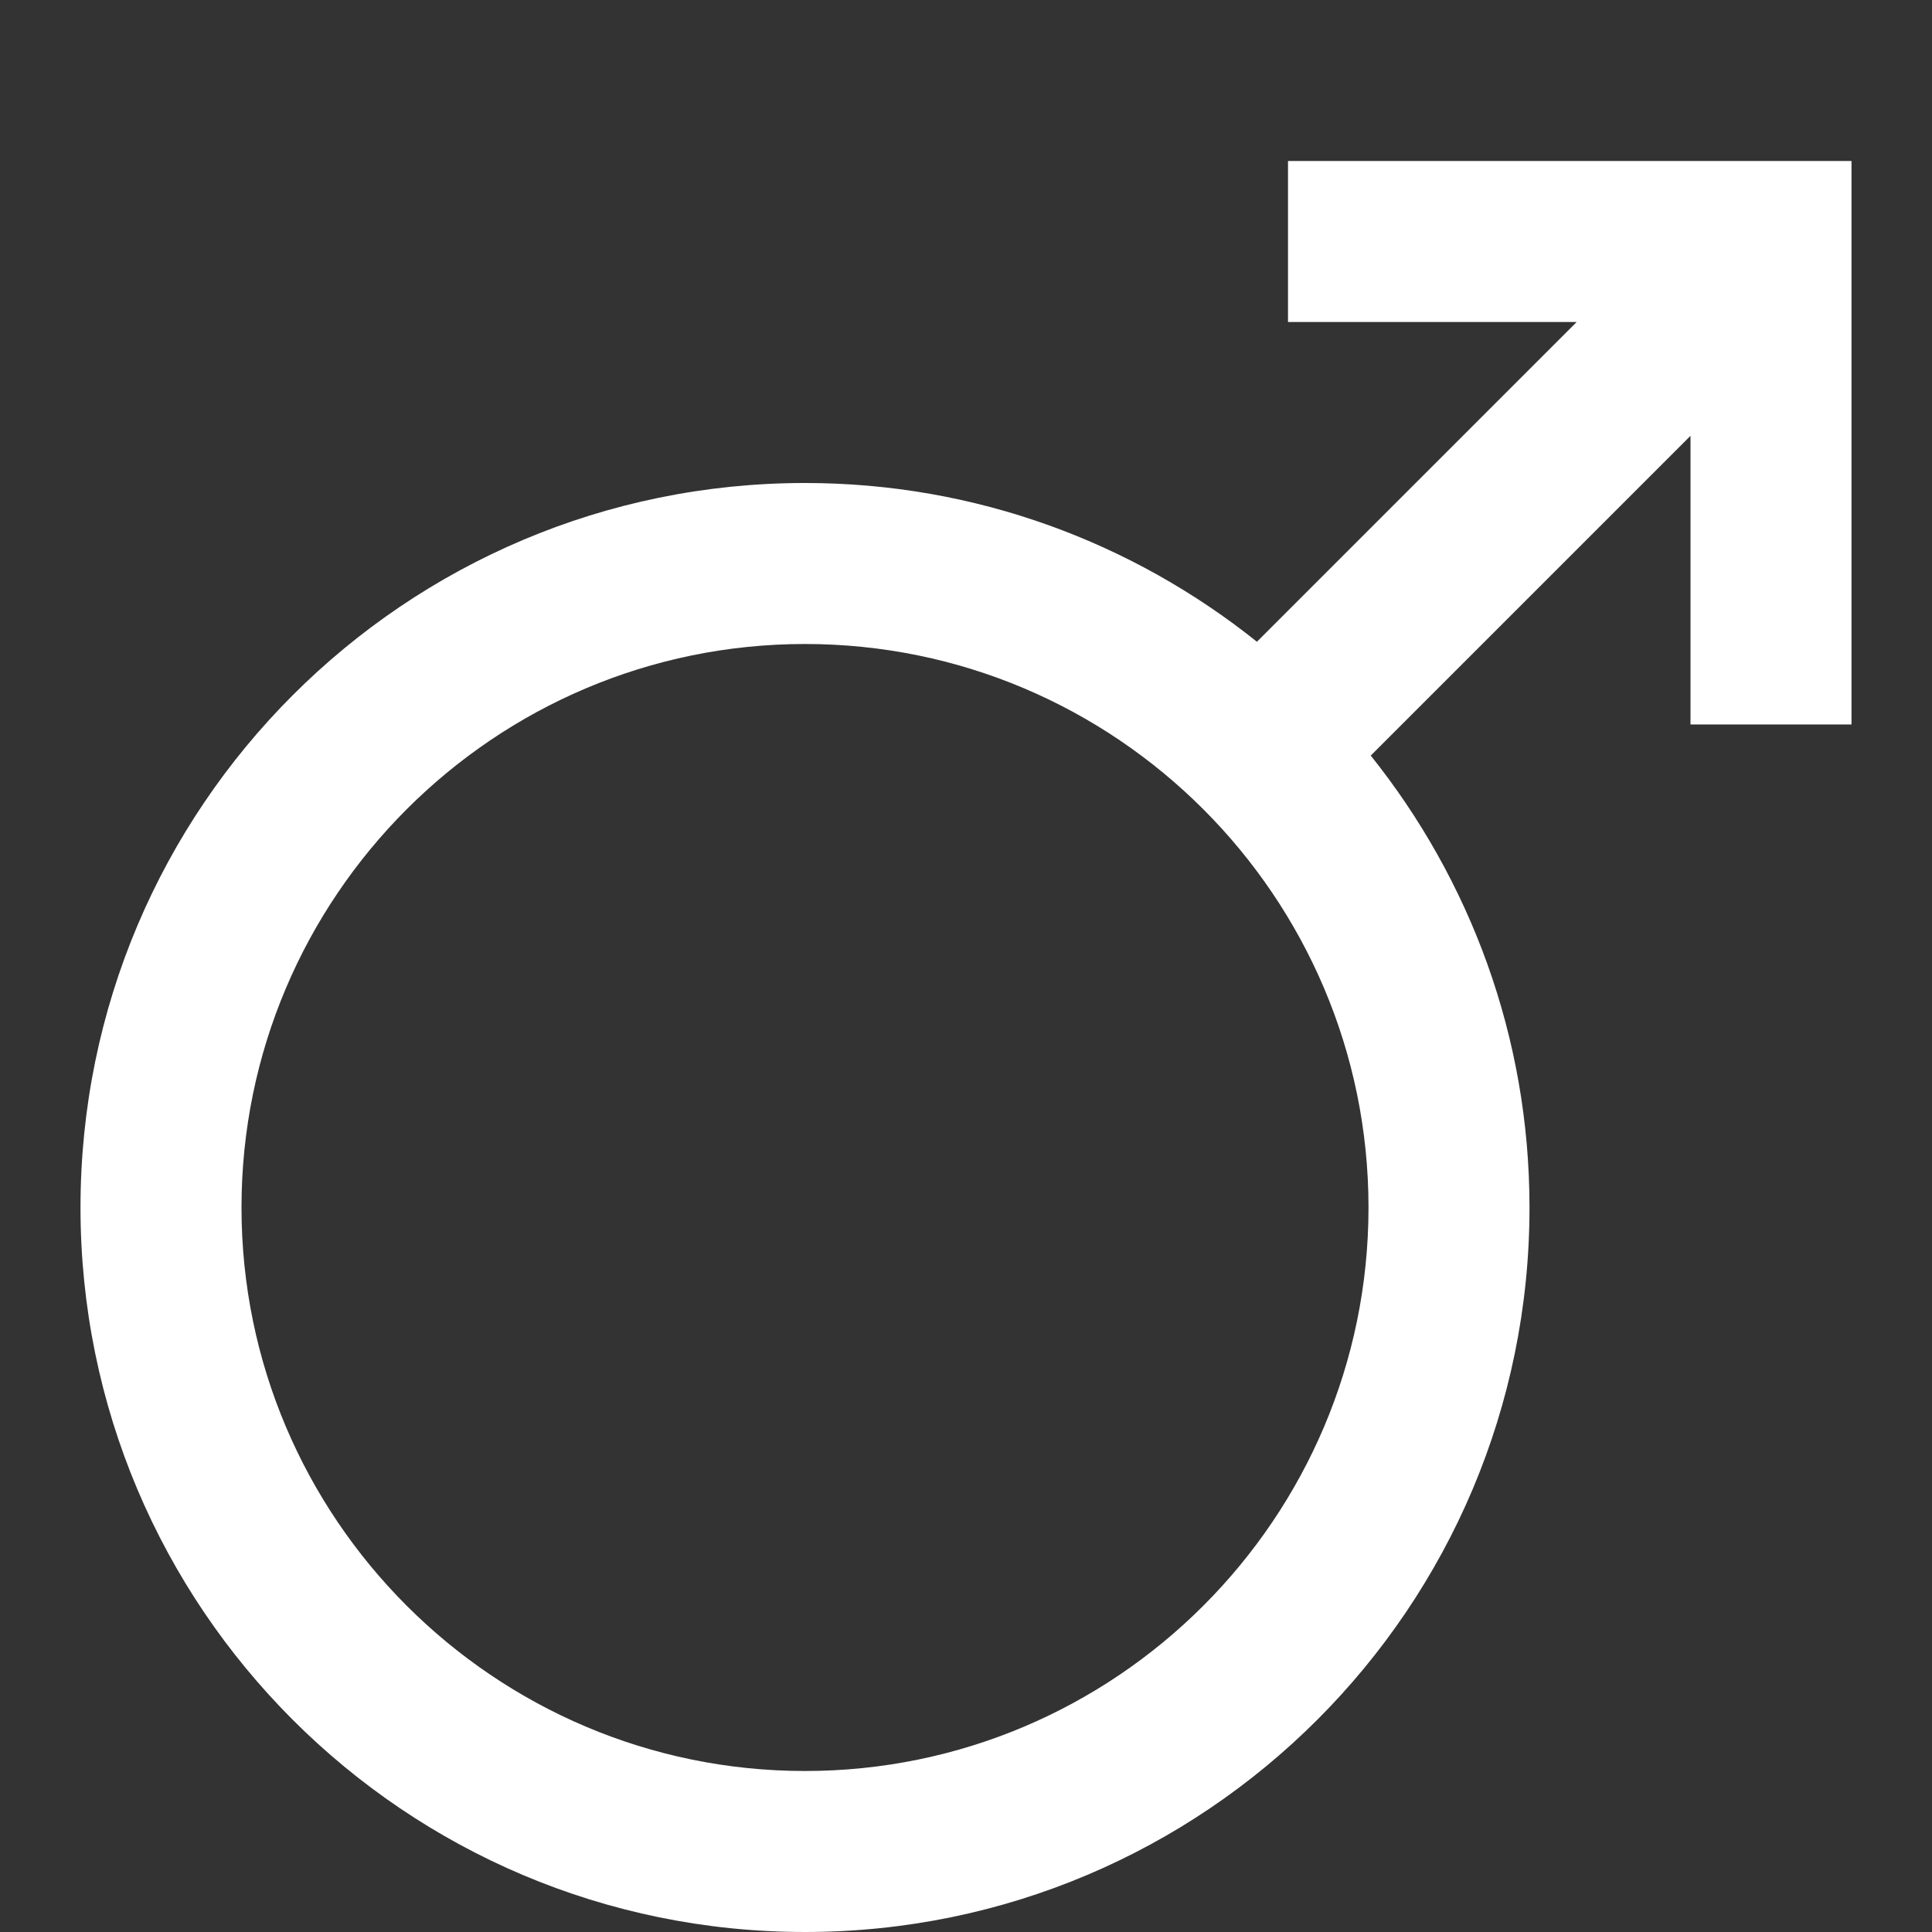 <svg
  xmlns="http://www.w3.org/2000/svg"
  width="24"
  height="24"
  viewBox="0 0 24 24"
  fill="white"
>
  <rect x="0" y="0" width="24" height="24" fill="#333333" stroke="none"/>
  <path d="M16 2v2h3.586l-3.972 3.972c-1.54-1.231-3.489-1.972-5.614-1.972-4.97 0-9 4.03-9 9s4.03 9 9 9 9-4.03 9-9c0-2.125-.741-4.074-1.972-5.614l3.972-3.972v3.586h2v-7h-7zm-6 20c-3.86 0-7-3.14-7-7s3.14-7 7-7 7 3.14 7 7-3.14 7-7 7z"/>
</svg>